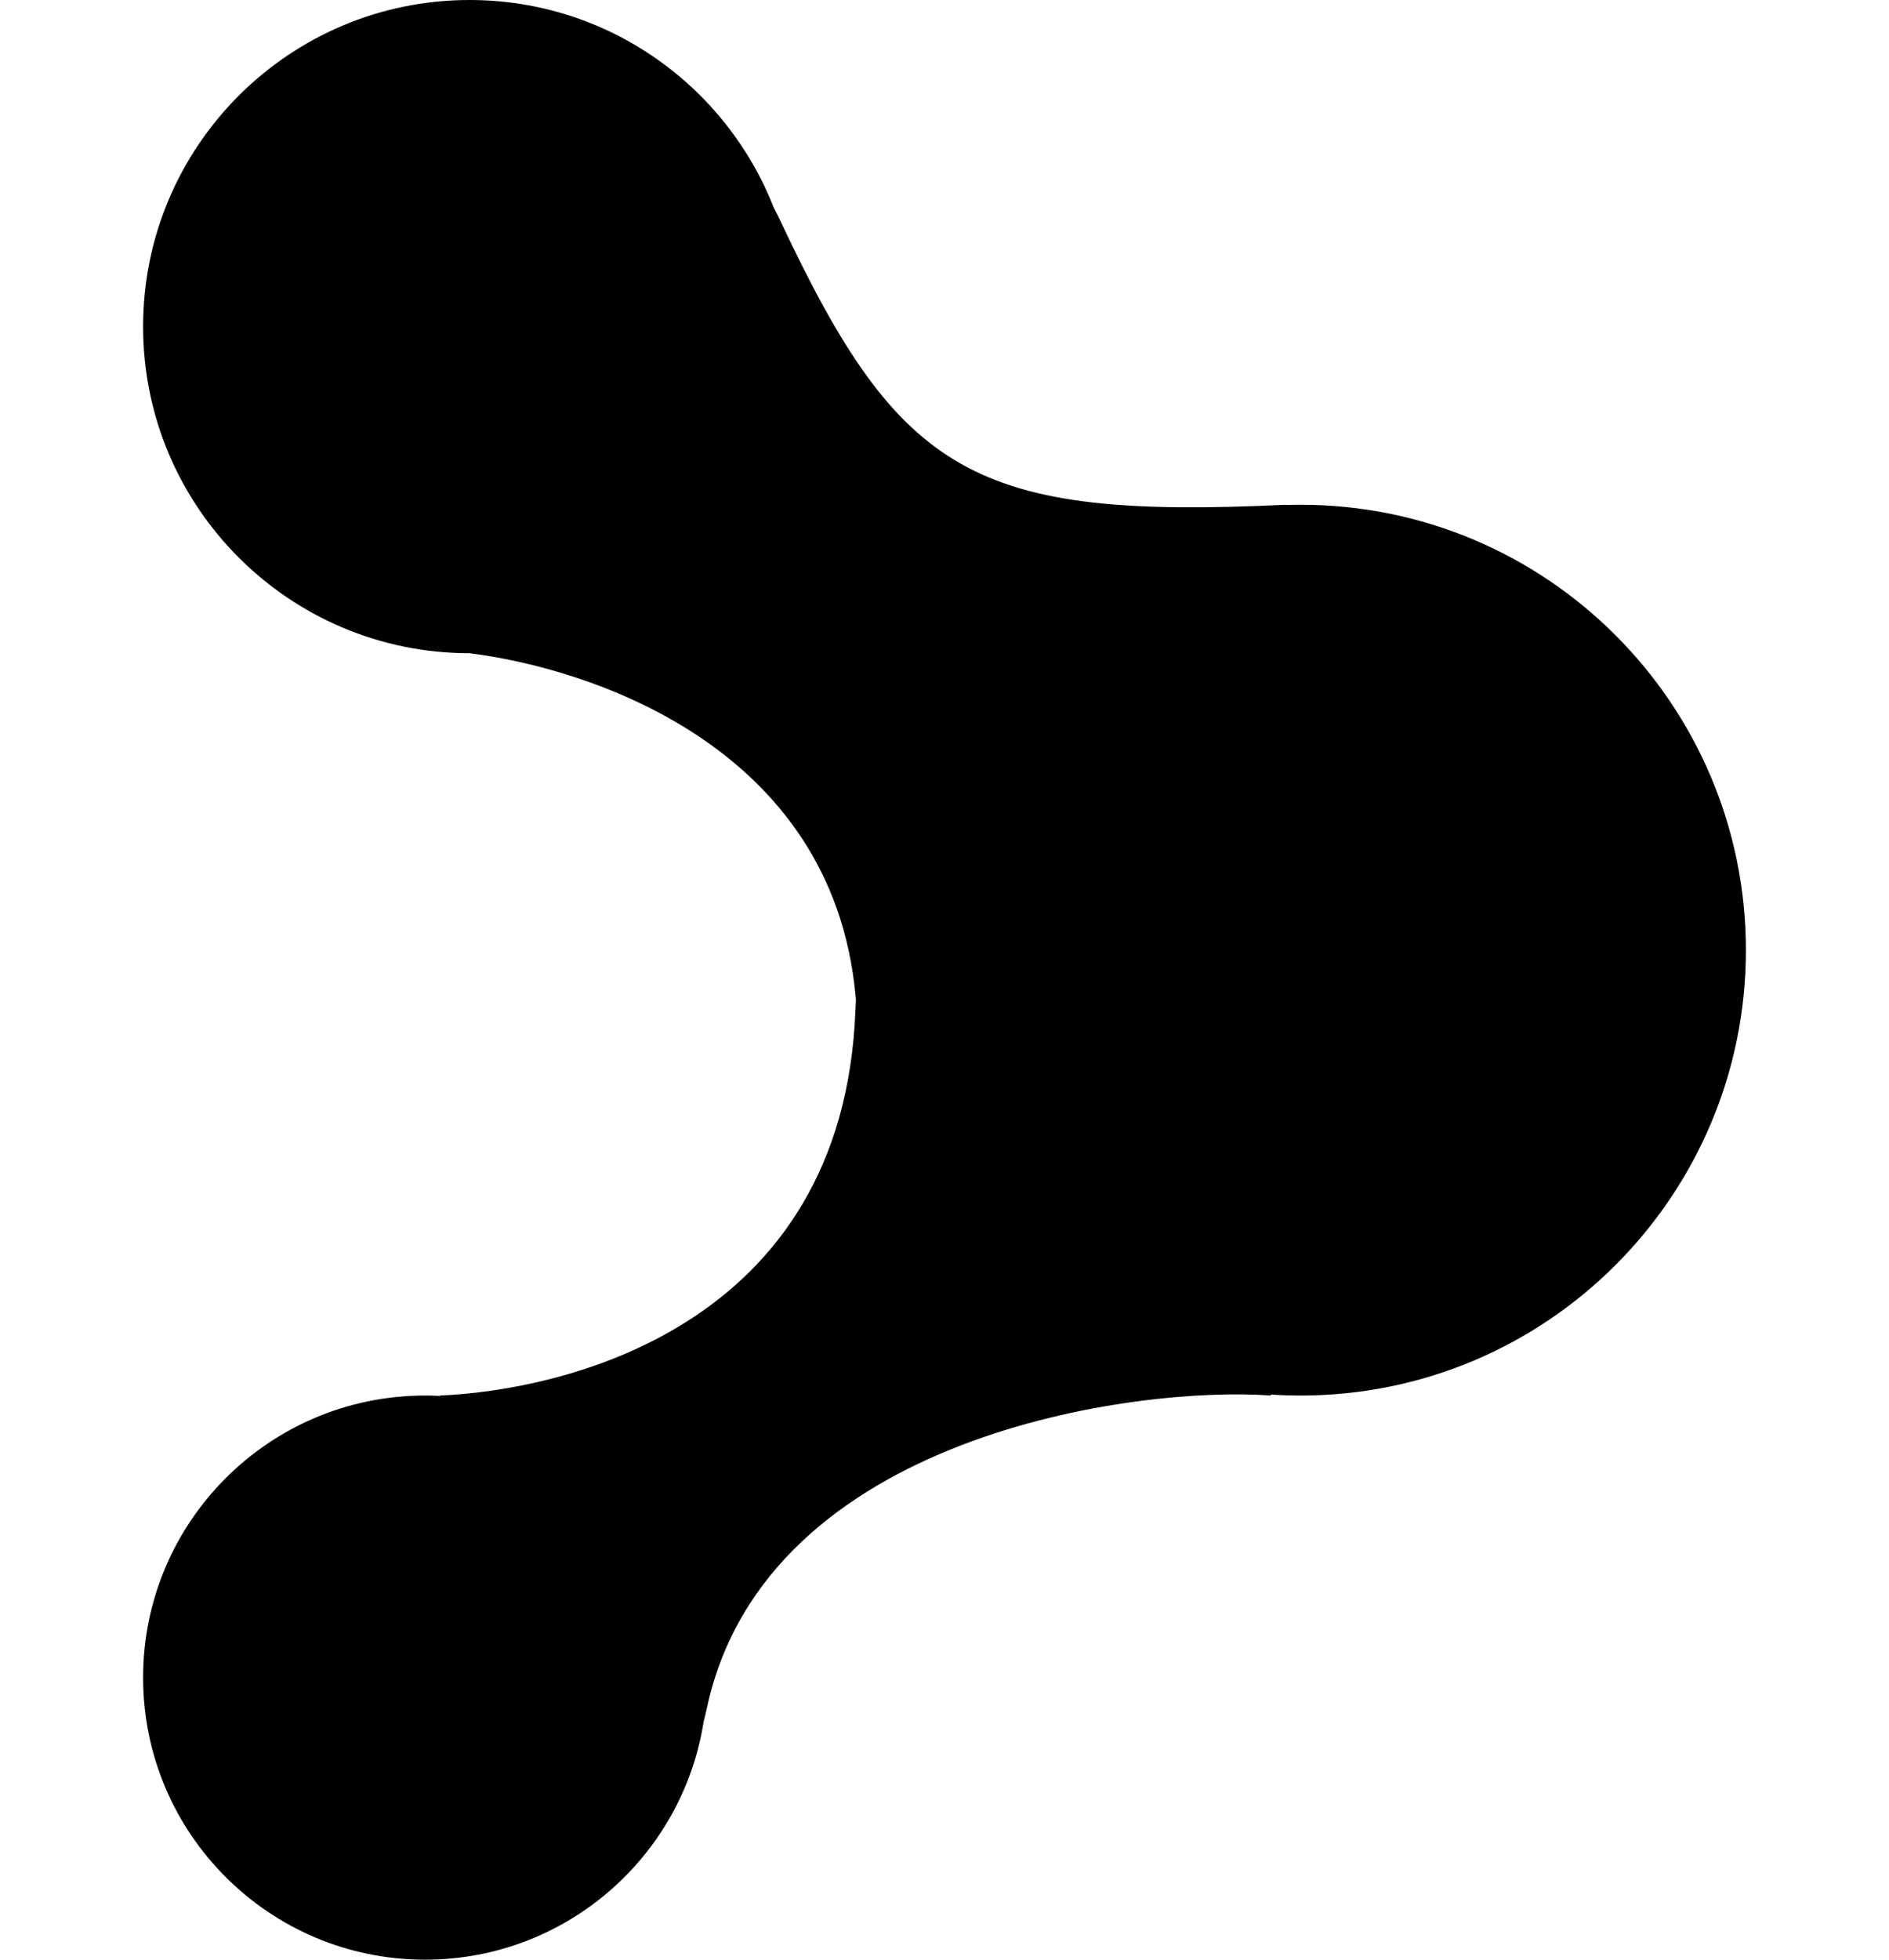 <svg width="54px" height="56px"  viewBox="0 0 54 66" fill="none" xmlns="http://www.w3.org/2000/svg">
      <path fill-rule="evenodd" clip-rule="evenodd" d="M11 22C4.925 22 0 17.075 0 11C0 4.925 4.925 0 11 0C15.662 0 19.647 2.901 21.248 6.996C21.333 7.155 21.417 7.323 21.5 7.5C25.5 16 28 17.5 38.5 17L38.501 17.008C38.667 17.003 38.833 17 39 17C47.284 17 54 23.716 54 32C54 40.284 47.284 47 39 47C38.66 47 38.322 46.989 37.987 46.966L38 47C33.5 46.667 21 48.3 19 57.5C18.962 57.675 18.922 57.843 18.882 58.002C18.162 62.535 14.236 66 9.5 66C4.253 66 0 61.747 0 56.5C0 51.253 4.253 47 9.5 47C9.669 47 9.836 47.004 10.003 47.013L10 47C14 46.833 23.6 44.8 24 34C24.004 33.885 24.01 33.773 24.016 33.663C24.011 33.609 24.005 33.555 24 33.5C23.2 25.1 15 22.5 11 22V22Z" fill="${fill}"/>
      </svg>